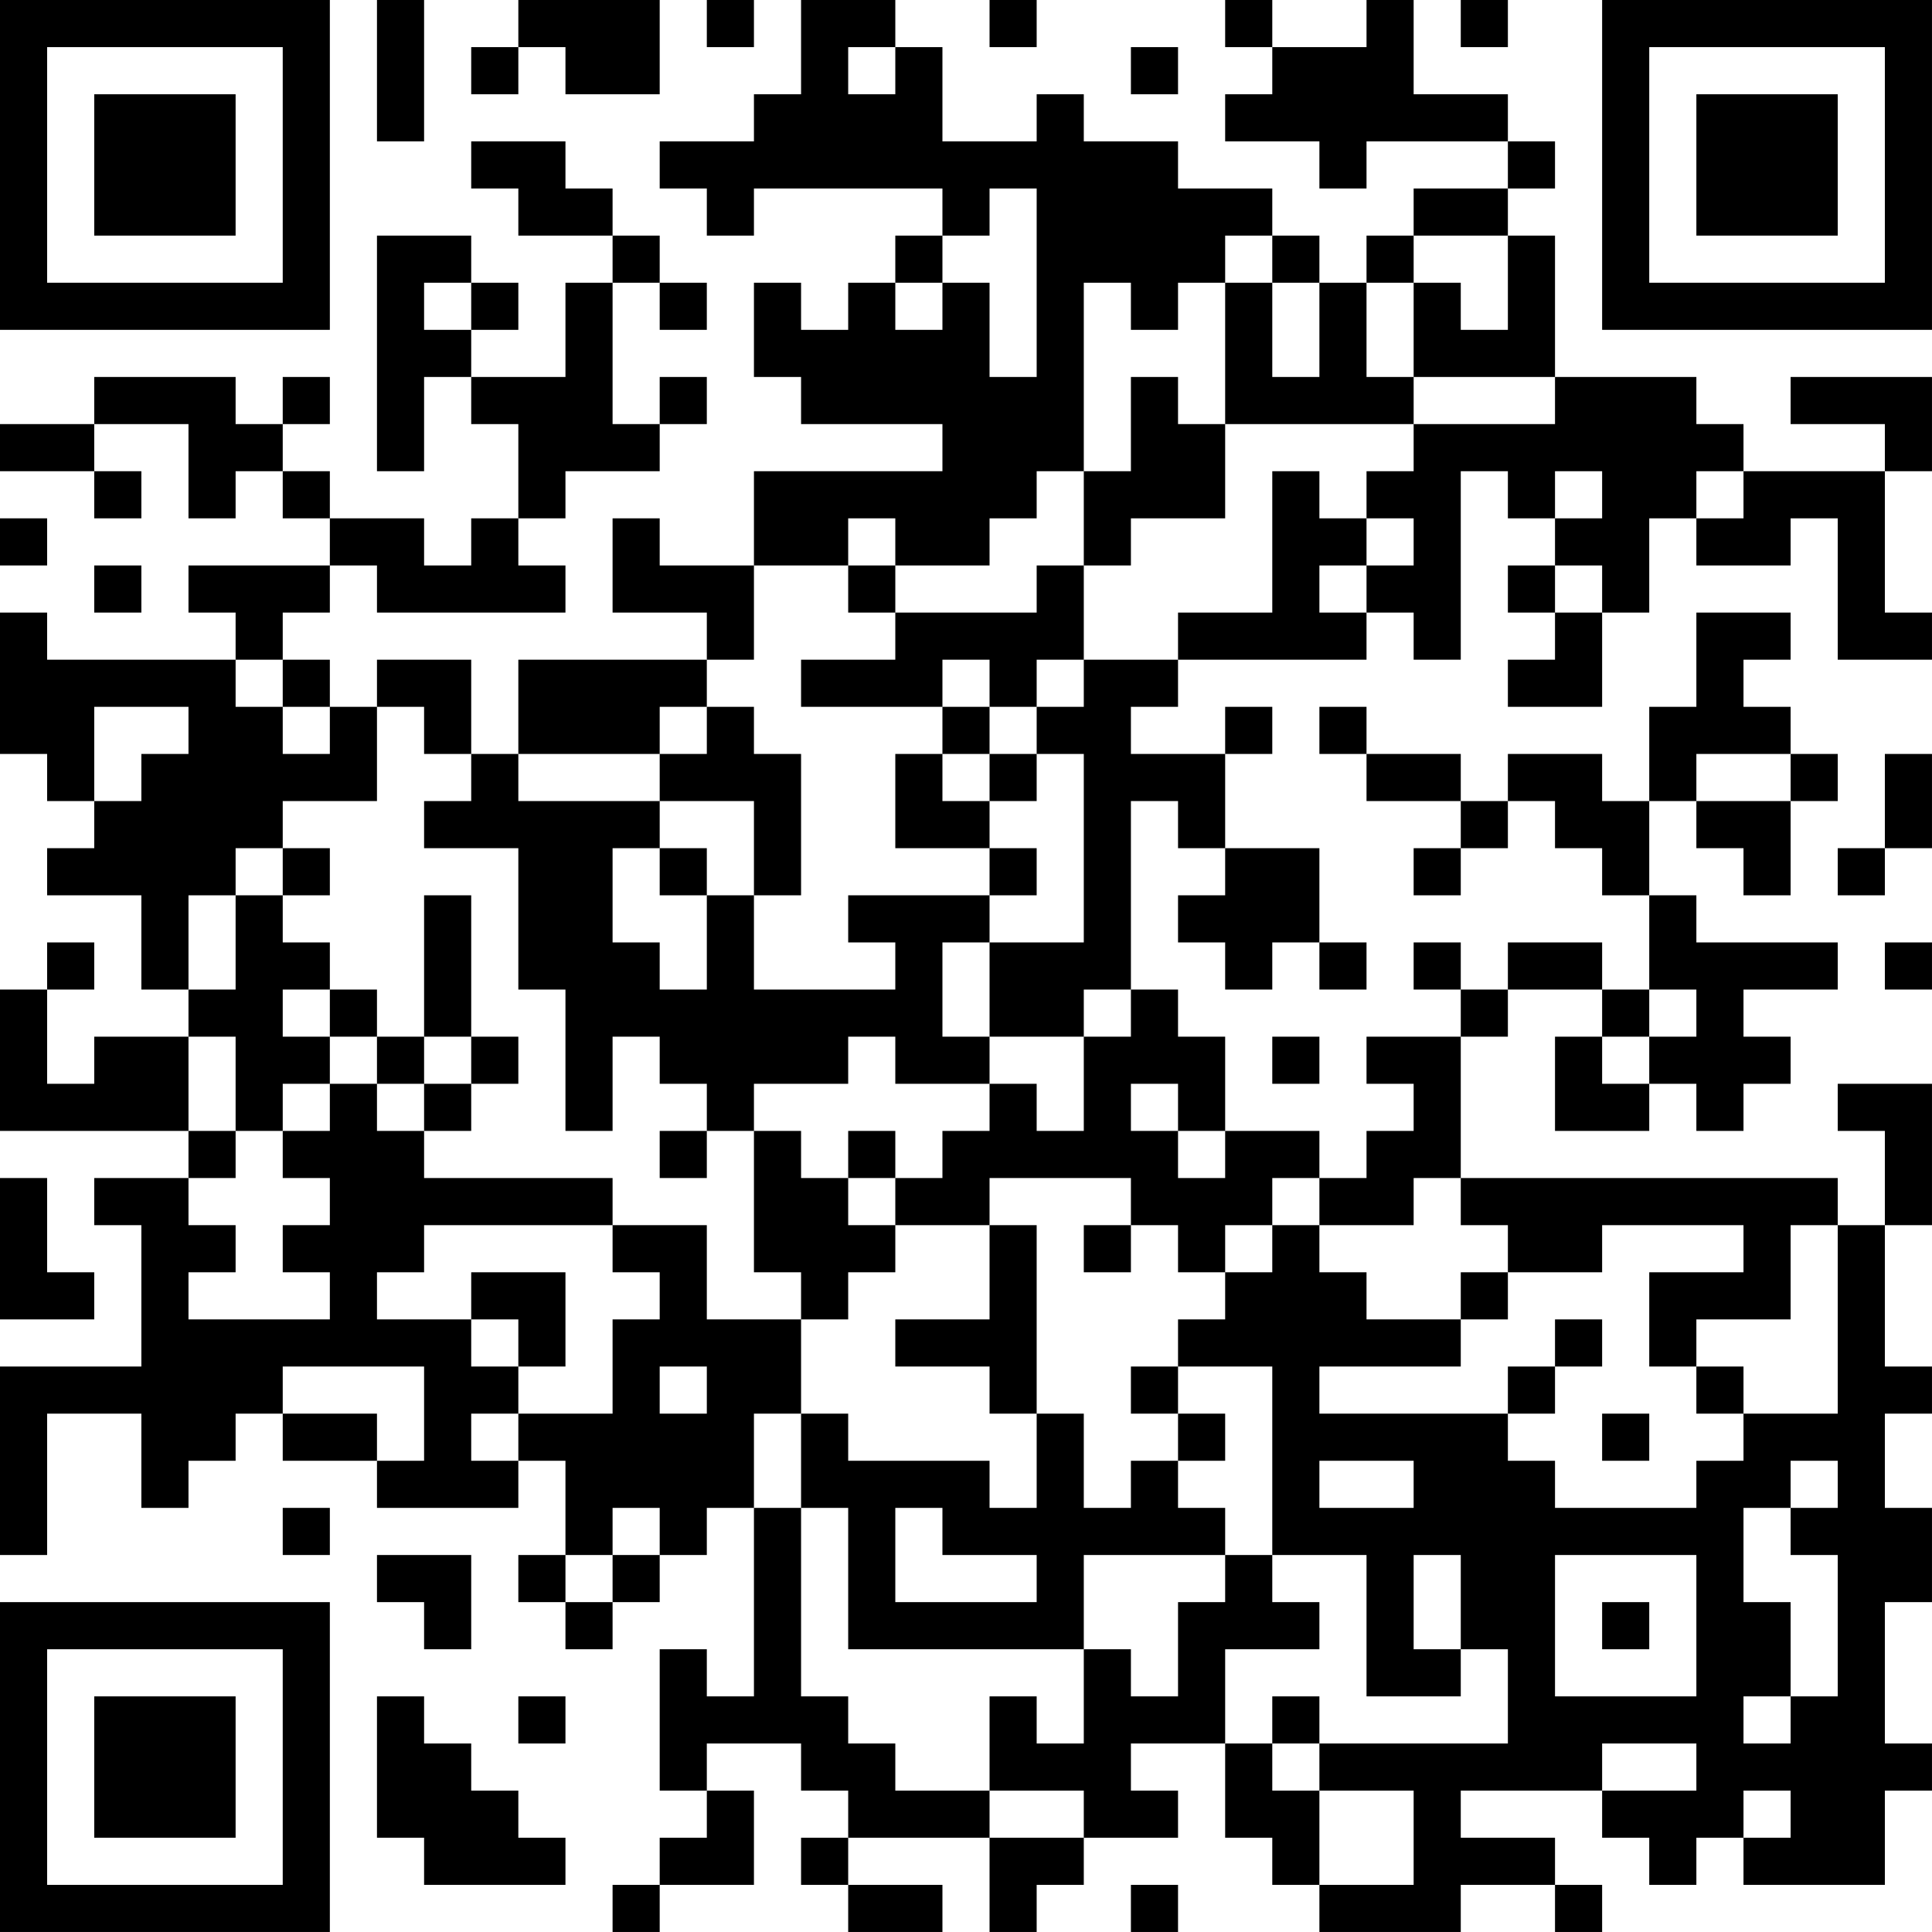 <?xml version="1.0" encoding="UTF-8"?>
<svg xmlns="http://www.w3.org/2000/svg" version="1.1" width="200" height="200" viewBox="0 0 200 200"><rect x="0" y="0" width="200" height="200" fill="#ffffff"/><g transform="scale(4.878)"><g transform="translate(0,0)"><path fill-rule="evenodd" d="M8 0L8 3L9 3L9 0ZM11 0L11 1L10 1L10 2L11 2L11 1L12 1L12 2L14 2L14 0ZM15 0L15 1L16 1L16 0ZM17 0L17 2L16 2L16 3L14 3L14 4L15 4L15 5L16 5L16 4L20 4L20 5L19 5L19 6L18 6L18 7L17 7L17 6L16 6L16 8L17 8L17 9L20 9L20 10L16 10L16 12L14 12L14 11L13 11L13 13L15 13L15 14L11 14L11 16L10 16L10 14L8 14L8 15L7 15L7 14L6 14L6 13L7 13L7 12L8 12L8 13L12 13L12 12L11 12L11 11L12 11L12 10L14 10L14 9L15 9L15 8L14 8L14 9L13 9L13 6L14 6L14 7L15 7L15 6L14 6L14 5L13 5L13 4L12 4L12 3L10 3L10 4L11 4L11 5L13 5L13 6L12 6L12 8L10 8L10 7L11 7L11 6L10 6L10 5L8 5L8 10L9 10L9 8L10 8L10 9L11 9L11 11L10 11L10 12L9 12L9 11L7 11L7 10L6 10L6 9L7 9L7 8L6 8L6 9L5 9L5 8L2 8L2 9L0 9L0 10L2 10L2 11L3 11L3 10L2 10L2 9L4 9L4 11L5 11L5 10L6 10L6 11L7 11L7 12L4 12L4 13L5 13L5 14L1 14L1 13L0 13L0 16L1 16L1 17L2 17L2 18L1 18L1 19L3 19L3 21L4 21L4 22L2 22L2 23L1 23L1 21L2 21L2 20L1 20L1 21L0 21L0 24L4 24L4 25L2 25L2 26L3 26L3 29L0 29L0 33L1 33L1 30L3 30L3 32L4 32L4 31L5 31L5 30L6 30L6 31L8 31L8 32L11 32L11 31L12 31L12 33L11 33L11 34L12 34L12 35L13 35L13 34L14 34L14 33L15 33L15 32L16 32L16 36L15 36L15 35L14 35L14 38L15 38L15 39L14 39L14 40L13 40L13 41L14 41L14 40L16 40L16 38L15 38L15 37L17 37L17 38L18 38L18 39L17 39L17 40L18 40L18 41L20 41L20 40L18 40L18 39L21 39L21 41L22 41L22 40L23 40L23 39L25 39L25 38L24 38L24 37L26 37L26 39L27 39L27 40L28 40L28 41L31 41L31 40L33 40L33 41L34 41L34 40L33 40L33 39L31 39L31 38L34 38L34 39L35 39L35 40L36 40L36 39L37 39L37 40L40 40L40 38L41 38L41 37L40 37L40 34L41 34L41 32L40 32L40 30L41 30L41 29L40 29L40 26L41 26L41 23L39 23L39 24L40 24L40 26L39 26L39 25L31 25L31 22L32 22L32 21L34 21L34 22L33 22L33 24L35 24L35 23L36 23L36 24L37 24L37 23L38 23L38 22L37 22L37 21L39 21L39 20L36 20L36 19L35 19L35 17L36 17L36 18L37 18L37 19L38 19L38 17L39 17L39 16L38 16L38 15L37 15L37 14L38 14L38 13L36 13L36 15L35 15L35 17L34 17L34 16L32 16L32 17L31 17L31 16L29 16L29 15L28 15L28 16L29 16L29 17L31 17L31 18L30 18L30 19L31 19L31 18L32 18L32 17L33 17L33 18L34 18L34 19L35 19L35 21L34 21L34 20L32 20L32 21L31 21L31 20L30 20L30 21L31 21L31 22L29 22L29 23L30 23L30 24L29 24L29 25L28 25L28 24L26 24L26 22L25 22L25 21L24 21L24 17L25 17L25 18L26 18L26 19L25 19L25 20L26 20L26 21L27 21L27 20L28 20L28 21L29 21L29 20L28 20L28 18L26 18L26 16L27 16L27 15L26 15L26 16L24 16L24 15L25 15L25 14L29 14L29 13L30 13L30 14L31 14L31 10L32 10L32 11L33 11L33 12L32 12L32 13L33 13L33 14L32 14L32 15L34 15L34 13L35 13L35 11L36 11L36 12L38 12L38 11L39 11L39 14L41 14L41 13L40 13L40 10L41 10L41 8L38 8L38 9L40 9L40 10L37 10L37 9L36 9L36 8L33 8L33 5L32 5L32 4L33 4L33 3L32 3L32 2L30 2L30 0L29 0L29 1L27 1L27 0L26 0L26 1L27 1L27 2L26 2L26 3L28 3L28 4L29 4L29 3L32 3L32 4L30 4L30 5L29 5L29 6L28 6L28 5L27 5L27 4L25 4L25 3L23 3L23 2L22 2L22 3L20 3L20 1L19 1L19 0ZM21 0L21 1L22 1L22 0ZM31 0L31 1L32 1L32 0ZM18 1L18 2L19 2L19 1ZM24 1L24 2L25 2L25 1ZM21 4L21 5L20 5L20 6L19 6L19 7L20 7L20 6L21 6L21 8L22 8L22 4ZM26 5L26 6L25 6L25 7L24 7L24 6L23 6L23 10L22 10L22 11L21 11L21 12L19 12L19 11L18 11L18 12L16 12L16 14L15 14L15 15L14 15L14 16L11 16L11 17L14 17L14 18L13 18L13 20L14 20L14 21L15 21L15 19L16 19L16 21L19 21L19 20L18 20L18 19L21 19L21 20L20 20L20 22L21 22L21 23L19 23L19 22L18 22L18 23L16 23L16 24L15 24L15 23L14 23L14 22L13 22L13 24L12 24L12 21L11 21L11 18L9 18L9 17L10 17L10 16L9 16L9 15L8 15L8 17L6 17L6 18L5 18L5 19L4 19L4 21L5 21L5 19L6 19L6 20L7 20L7 21L6 21L6 22L7 22L7 23L6 23L6 24L5 24L5 22L4 22L4 24L5 24L5 25L4 25L4 26L5 26L5 27L4 27L4 28L7 28L7 27L6 27L6 26L7 26L7 25L6 25L6 24L7 24L7 23L8 23L8 24L9 24L9 25L13 25L13 26L9 26L9 27L8 27L8 28L10 28L10 29L11 29L11 30L10 30L10 31L11 31L11 30L13 30L13 28L14 28L14 27L13 27L13 26L15 26L15 28L17 28L17 30L16 30L16 32L17 32L17 36L18 36L18 37L19 37L19 38L21 38L21 39L23 39L23 38L21 38L21 36L22 36L22 37L23 37L23 35L24 35L24 36L25 36L25 34L26 34L26 33L27 33L27 34L28 34L28 35L26 35L26 37L27 37L27 38L28 38L28 40L30 40L30 38L28 38L28 37L32 37L32 35L31 35L31 33L30 33L30 35L31 35L31 36L29 36L29 33L27 33L27 29L25 29L25 28L26 28L26 27L27 27L27 26L28 26L28 27L29 27L29 28L31 28L31 29L28 29L28 30L32 30L32 31L33 31L33 32L36 32L36 31L37 31L37 30L39 30L39 26L38 26L38 28L36 28L36 29L35 29L35 27L37 27L37 26L34 26L34 27L32 27L32 26L31 26L31 25L30 25L30 26L28 26L28 25L27 25L27 26L26 26L26 27L25 27L25 26L24 26L24 25L21 25L21 26L19 26L19 25L20 25L20 24L21 24L21 23L22 23L22 24L23 24L23 22L24 22L24 21L23 21L23 22L21 22L21 20L23 20L23 16L22 16L22 15L23 15L23 14L25 14L25 13L27 13L27 10L28 10L28 11L29 11L29 12L28 12L28 13L29 13L29 12L30 12L30 11L29 11L29 10L30 10L30 9L33 9L33 8L30 8L30 6L31 6L31 7L32 7L32 5L30 5L30 6L29 6L29 8L30 8L30 9L26 9L26 6L27 6L27 8L28 8L28 6L27 6L27 5ZM9 6L9 7L10 7L10 6ZM24 8L24 10L23 10L23 12L22 12L22 13L19 13L19 12L18 12L18 13L19 13L19 14L17 14L17 15L20 15L20 16L19 16L19 18L21 18L21 19L22 19L22 18L21 18L21 17L22 17L22 16L21 16L21 15L22 15L22 14L23 14L23 12L24 12L24 11L26 11L26 9L25 9L25 8ZM33 10L33 11L34 11L34 10ZM36 10L36 11L37 11L37 10ZM0 11L0 12L1 12L1 11ZM2 12L2 13L3 13L3 12ZM33 12L33 13L34 13L34 12ZM5 14L5 15L6 15L6 16L7 16L7 15L6 15L6 14ZM20 14L20 15L21 15L21 14ZM2 15L2 17L3 17L3 16L4 16L4 15ZM15 15L15 16L14 16L14 17L16 17L16 19L17 19L17 16L16 16L16 15ZM20 16L20 17L21 17L21 16ZM36 16L36 17L38 17L38 16ZM40 16L40 18L39 18L39 19L40 19L40 18L41 18L41 16ZM6 18L6 19L7 19L7 18ZM14 18L14 19L15 19L15 18ZM9 19L9 22L8 22L8 21L7 21L7 22L8 22L8 23L9 23L9 24L10 24L10 23L11 23L11 22L10 22L10 19ZM40 20L40 21L41 21L41 20ZM35 21L35 22L34 22L34 23L35 23L35 22L36 22L36 21ZM9 22L9 23L10 23L10 22ZM27 22L27 23L28 23L28 22ZM24 23L24 24L25 24L25 25L26 25L26 24L25 24L25 23ZM14 24L14 25L15 25L15 24ZM16 24L16 27L17 27L17 28L18 28L18 27L19 27L19 26L18 26L18 25L19 25L19 24L18 24L18 25L17 25L17 24ZM0 25L0 28L2 28L2 27L1 27L1 25ZM21 26L21 28L19 28L19 29L21 29L21 30L22 30L22 32L21 32L21 31L18 31L18 30L17 30L17 32L18 32L18 35L23 35L23 33L26 33L26 32L25 32L25 31L26 31L26 30L25 30L25 29L24 29L24 30L25 30L25 31L24 31L24 32L23 32L23 30L22 30L22 26ZM23 26L23 27L24 27L24 26ZM10 27L10 28L11 28L11 29L12 29L12 27ZM31 27L31 28L32 28L32 27ZM33 28L33 29L32 29L32 30L33 30L33 29L34 29L34 28ZM6 29L6 30L8 30L8 31L9 31L9 29ZM14 29L14 30L15 30L15 29ZM36 29L36 30L37 30L37 29ZM34 30L34 31L35 31L35 30ZM28 31L28 32L30 32L30 31ZM38 31L38 32L37 32L37 34L38 34L38 36L37 36L37 37L38 37L38 36L39 36L39 33L38 33L38 32L39 32L39 31ZM6 32L6 33L7 33L7 32ZM13 32L13 33L12 33L12 34L13 34L13 33L14 33L14 32ZM19 32L19 34L22 34L22 33L20 33L20 32ZM8 33L8 34L9 34L9 35L10 35L10 33ZM33 33L33 36L36 36L36 33ZM34 34L34 35L35 35L35 34ZM8 36L8 39L9 39L9 40L12 40L12 39L11 39L11 38L10 38L10 37L9 37L9 36ZM11 36L11 37L12 37L12 36ZM27 36L27 37L28 37L28 36ZM34 37L34 38L36 38L36 37ZM37 38L37 39L38 39L38 38ZM24 40L24 41L25 41L25 40ZM0 0L0 7L7 7L7 0ZM1 1L1 6L6 6L6 1ZM2 2L2 5L5 5L5 2ZM34 0L34 7L41 7L41 0ZM35 1L35 6L40 6L40 1ZM36 2L36 5L39 5L39 2ZM0 34L0 41L7 41L7 34ZM1 35L1 40L6 40L6 35ZM2 36L2 39L5 39L5 36Z" fill="#000000"/></g></g></svg>
